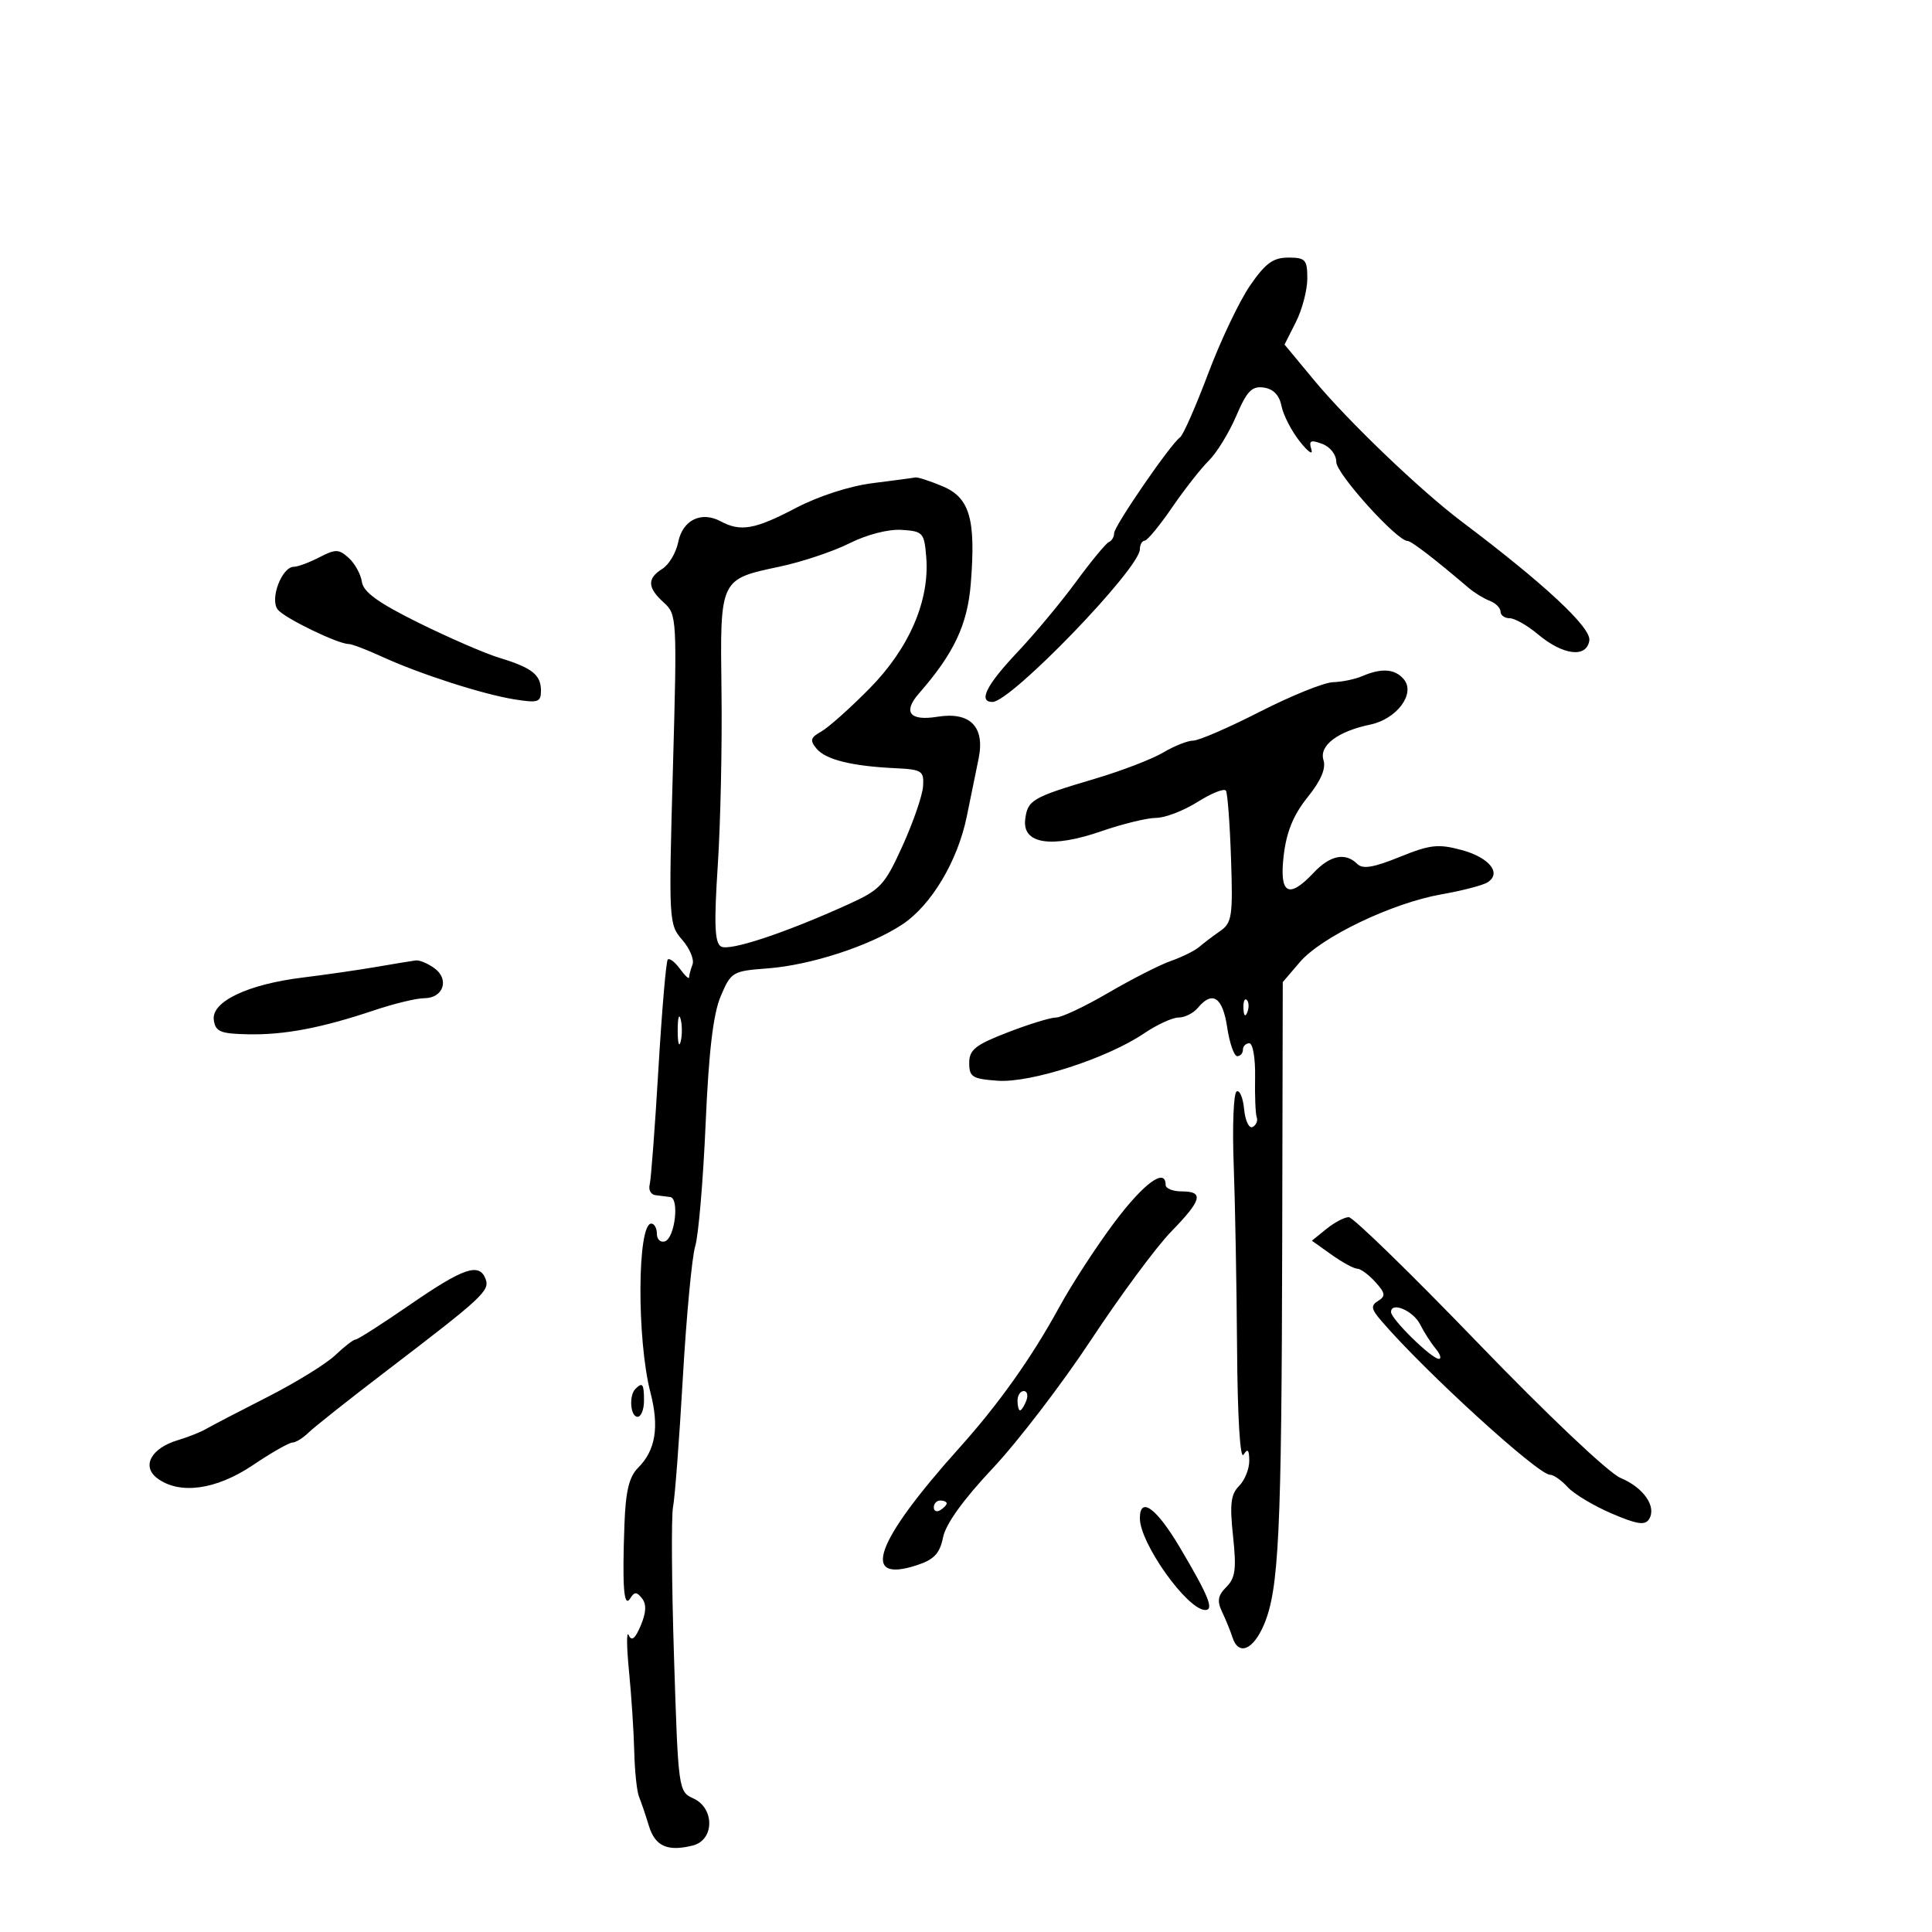 <svg xmlns="http://www.w3.org/2000/svg" width="300" height="300" viewBox="0 0 300 300" version="1.1">
	<path d="M 194.098 44.357 C 192.450 46.754, 189.525 52.901, 187.599 58.018 C 185.673 63.135, 183.711 67.587, 183.239 67.911 C 181.794 68.901, 173 81.685, 173 82.794 C 173 83.365, 172.634 83.983, 172.187 84.167 C 171.740 84.350, 169.447 87.127, 167.091 90.337 C 164.736 93.548, 160.610 98.498, 157.924 101.337 C 153.167 106.364, 151.855 109, 154.109 109 C 156.987 109, 177 88.267, 177 85.285 C 177 84.578, 177.338 83.979, 177.750 83.953 C 178.162 83.927, 180.075 81.609, 182 78.800 C 183.925 75.992, 186.496 72.714, 187.713 71.517 C 188.930 70.319, 190.840 67.207, 191.957 64.600 C 193.624 60.710, 194.393 59.917, 196.238 60.180 C 197.725 60.391, 198.659 61.366, 198.994 63.054 C 199.272 64.459, 200.549 66.934, 201.832 68.554 C 203.114 70.174, 203.924 70.735, 203.633 69.801 C 203.198 68.410, 203.501 68.251, 205.301 68.921 C 206.566 69.391, 207.500 70.593, 207.500 71.750 C 207.500 73.563, 216.925 84, 218.562 84 C 219.148 84, 222.720 86.744, 228.076 91.309 C 228.943 92.048, 230.406 92.942, 231.326 93.295 C 232.247 93.648, 233 94.401, 233 94.969 C 233 95.536, 233.640 96, 234.423 96 C 235.206 96, 237.179 97.121, 238.807 98.491 C 242.705 101.771, 246.391 102.211, 246.791 99.444 C 247.081 97.435, 239.804 90.657, 227 81.013 C 220.547 76.152, 209.328 65.405, 204.020 59 L 199.462 53.500 201.230 50 C 202.202 48.075, 202.998 45.038, 202.998 43.250 C 203 40.317, 202.712 40, 200.048 40 C 197.689 40, 196.494 40.875, 194.098 44.357 M 135.500 75.024 C 131.943 75.469, 127.084 77.042, 123.567 78.887 C 117.213 82.221, 115.008 82.610, 111.896 80.945 C 108.893 79.337, 106 80.752, 105.318 84.160 C 104.988 85.809, 103.882 87.682, 102.859 88.320 C 100.450 89.825, 100.510 91.246, 103.080 93.572 C 105.114 95.414, 105.145 95.983, 104.486 119.477 C 103.824 143.034, 103.852 143.547, 105.939 145.942 C 107.109 147.284, 107.827 149.009, 107.533 149.773 C 107.240 150.538, 107 151.438, 107 151.773 C 107 152.108, 106.362 151.509, 105.582 150.443 C 104.802 149.376, 103.950 148.727, 103.689 149.002 C 103.428 149.276, 102.775 156.925, 102.238 166 C 101.701 175.075, 101.090 183.155, 100.881 183.955 C 100.671 184.755, 101.063 185.486, 101.750 185.580 C 102.438 185.673, 103.479 185.806, 104.063 185.875 C 105.529 186.047, 104.796 192.249, 103.250 192.756 C 102.563 192.982, 102 192.454, 102 191.583 C 102 190.713, 101.608 190, 101.129 190 C 98.953 190, 98.865 207.992, 101.001 216.230 C 102.391 221.592, 101.799 225.201, 99.084 227.916 C 97.692 229.308, 97.155 231.518, 96.966 236.640 C 96.606 246.413, 96.863 249.764, 97.854 248.203 C 98.528 247.140, 98.861 247.140, 99.699 248.203 C 100.405 249.097, 100.342 250.403, 99.497 252.407 C 98.628 254.468, 98.084 254.905, 97.627 253.907 C 97.273 253.133, 97.292 255.650, 97.671 259.500 C 98.049 263.350, 98.417 268.975, 98.487 272 C 98.558 275.025, 98.892 278.175, 99.229 279 C 99.566 279.825, 100.252 281.850, 100.754 283.500 C 101.723 286.689, 103.650 287.556, 107.579 286.570 C 110.945 285.725, 111 280.777, 107.661 279.255 C 105.350 278.202, 105.314 277.934, 104.661 257.345 C 104.297 245.880, 104.229 235.375, 104.509 234 C 104.790 232.625, 105.473 223.625, 106.027 214 C 106.581 204.375, 107.448 195.150, 107.954 193.500 C 108.459 191.850, 109.185 183.317, 109.567 174.538 C 110.059 163.233, 110.744 157.440, 111.915 154.684 C 113.517 150.913, 113.742 150.780, 119.205 150.370 C 125.901 149.867, 135.090 146.868, 140.107 143.548 C 144.607 140.570, 148.702 133.716, 150.119 126.791 C 150.714 123.881, 151.544 119.825, 151.961 117.779 C 152.970 112.836, 150.629 110.474, 145.541 111.300 C 141.260 111.994, 140.151 110.582, 142.695 107.676 C 148.118 101.482, 150.230 97.009, 150.742 90.630 C 151.549 80.577, 150.585 77.271, 146.331 75.494 C 144.365 74.672, 142.473 74.062, 142.128 74.137 C 141.783 74.212, 138.800 74.611, 135.500 75.024 M 131.923 84.354 C 129.405 85.619, 124.530 87.251, 121.090 87.981 C 111.730 89.967, 111.805 89.806, 112.034 107.403 C 112.143 115.706, 111.883 127.830, 111.458 134.343 C 110.861 143.481, 110.973 146.365, 111.948 146.968 C 113.227 147.759, 121.963 144.862, 131.822 140.378 C 136.719 138.151, 137.386 137.426, 140.157 131.315 C 141.813 127.662, 143.243 123.509, 143.334 122.086 C 143.488 119.692, 143.166 119.484, 139 119.285 C 132.246 118.962, 128.210 117.958, 126.789 116.246 C 125.727 114.967, 125.848 114.524, 127.507 113.605 C 128.603 112.997, 131.975 109.994, 135 106.930 C 141.176 100.676, 144.378 93.264, 143.826 86.500 C 143.517 82.708, 143.318 82.488, 140 82.278 C 137.947 82.147, 134.607 83.006, 131.923 84.354 M 49.595 86.535 C 48.042 87.341, 46.260 88.004, 45.636 88.008 C 43.740 88.021, 41.843 93.106, 43.148 94.678 C 44.266 96.025, 52.474 100, 54.138 100 C 54.624 100, 56.929 100.876, 59.261 101.947 C 65.131 104.643, 74.940 107.807, 79.873 108.596 C 83.556 109.185, 84 109.040, 84 107.250 C 84 104.773, 82.631 103.695, 77.500 102.132 C 75.300 101.461, 69.675 99.020, 65 96.707 C 58.734 93.606, 56.420 91.936, 56.194 90.354 C 56.026 89.174, 55.108 87.503, 54.154 86.639 C 52.615 85.246, 52.102 85.234, 49.595 86.535 M 211.500 105 C 210.400 105.473, 208.371 105.891, 206.991 105.930 C 205.611 105.968, 200.514 108.025, 195.664 110.500 C 190.815 112.975, 186.147 115, 185.291 115 C 184.436 115, 182.333 115.834, 180.618 116.853 C 178.903 117.872, 174.125 119.707, 170 120.930 C 160.245 123.822, 159.557 124.224, 159.192 127.259 C 158.736 131.055, 163.271 131.754, 171.001 129.079 C 174.305 127.935, 178.140 127, 179.524 127 C 180.908 127, 183.809 125.883, 185.972 124.518 C 188.134 123.153, 190.111 122.371, 190.364 122.780 C 190.617 123.190, 190.973 127.946, 191.155 133.348 C 191.455 142.240, 191.297 143.302, 189.493 144.552 C 188.397 145.311, 186.928 146.424, 186.228 147.025 C 185.529 147.627, 183.554 148.608, 181.838 149.206 C 180.123 149.804, 175.753 152.027, 172.126 154.147 C 168.499 156.266, 164.833 158, 163.980 158 C 163.126 158, 159.744 159.040, 156.464 160.310 C 151.439 162.256, 150.500 163.004, 150.500 165.060 C 150.500 167.232, 150.987 167.535, 154.929 167.816 C 160.044 168.181, 171.956 164.327, 177.648 160.464 C 179.645 159.109, 182.061 158, 183.017 158 C 183.973 158, 185.315 157.325, 186 156.500 C 188.261 153.776, 189.851 154.824, 190.552 159.500 C 190.923 161.975, 191.626 164, 192.114 164 C 192.601 164, 193 163.550, 193 163 C 193 162.450, 193.448 162, 193.995 162 C 194.543 162, 194.945 164.363, 194.890 167.250 C 194.834 170.137, 194.949 172.950, 195.144 173.500 C 195.340 174.050, 195.050 174.725, 194.500 175 C 193.950 175.275, 193.358 174.029, 193.185 172.231 C 193.012 170.433, 192.486 169.199, 192.017 169.490 C 191.547 169.780, 191.344 174.851, 191.565 180.759 C 191.787 186.666, 192.023 199.548, 192.091 209.385 C 192.165 220.078, 192.567 226.714, 193.092 225.885 C 193.742 224.859, 193.973 225.101, 193.985 226.821 C 193.993 228.098, 193.281 229.862, 192.402 230.741 C 191.119 232.024, 190.934 233.563, 191.467 238.533 C 192.012 243.628, 191.828 245.029, 190.430 246.427 C 189.101 247.756, 188.958 248.604, 189.774 250.314 C 190.349 251.516, 191.070 253.287, 191.378 254.250 C 192.308 257.160, 194.602 256.224, 196.279 252.250 C 198.588 246.777, 199.004 238.031, 199.100 193 L 199.187 152.500 201.843 149.393 C 205.182 145.487, 216.183 140.220, 223.806 138.877 C 227.003 138.314, 230.220 137.482, 230.955 137.028 C 233.245 135.612, 231.287 133.154, 226.937 131.983 C 223.322 131.010, 222.049 131.154, 217.325 133.071 C 213.249 134.725, 211.594 134.994, 210.740 134.140 C 208.923 132.323, 206.532 132.805, 204 135.500 C 200.076 139.677, 198.622 138.843, 199.334 132.825 C 199.770 129.144, 200.840 126.539, 203.035 123.806 C 205.107 121.229, 205.922 119.330, 205.512 118.038 C 204.795 115.780, 207.701 113.572, 212.784 112.511 C 216.899 111.653, 219.831 107.706, 217.996 105.495 C 216.628 103.847, 214.551 103.689, 211.500 105 M 58.500 150.131 C 55.750 150.606, 50.575 151.354, 47 151.794 C 38.440 152.847, 32.793 155.545, 33.199 158.388 C 33.457 160.199, 34.214 160.515, 38.500 160.604 C 44.148 160.722, 49.918 159.626, 58.103 156.880 C 61.184 155.846, 64.686 155, 65.884 155 C 68.833 155, 69.831 152.080, 67.471 150.355 C 66.452 149.610, 65.141 149.060, 64.559 149.134 C 63.976 149.207, 61.250 149.656, 58.500 150.131 M 193.079 156.583 C 193.127 157.748, 193.364 157.985, 193.683 157.188 C 193.972 156.466, 193.936 155.603, 193.604 155.271 C 193.272 154.939, 193.036 155.529, 193.079 156.583 M 105.232 160 C 105.232 161.925, 105.438 162.713, 105.689 161.750 C 105.941 160.787, 105.941 159.213, 105.689 158.250 C 105.438 157.287, 105.232 158.075, 105.232 160 M 173.087 189.750 C 170.297 193.463, 166.416 199.425, 164.464 203 C 160.209 210.790, 155.096 217.993, 149 224.785 C 135.862 239.422, 133.499 245.971, 142.416 243.028 C 145.061 242.155, 145.934 241.217, 146.439 238.706 C 146.855 236.643, 149.601 232.827, 154.146 228 C 158.029 223.875, 164.919 214.875, 169.458 208 C 173.996 201.125, 179.574 193.587, 181.854 191.249 C 186.638 186.344, 186.992 185, 183.500 185 C 182.125 185, 181 184.550, 181 184 C 181 181.252, 177.636 183.696, 173.087 189.750 M 205.964 190.828 L 203.707 192.655 206.758 194.828 C 208.436 196.022, 210.232 197, 210.749 197 C 211.267 197, 212.529 197.927, 213.555 199.061 C 215.121 200.791, 215.192 201.263, 214 202 C 212.812 202.734, 212.900 203.251, 214.540 205.157 C 221.296 213.012, 238.825 229, 240.681 229 C 241.236 229, 242.467 229.858, 243.416 230.908 C 244.366 231.957, 247.422 233.796, 250.209 234.994 C 254.190 236.707, 255.444 236.899, 256.068 235.891 C 257.270 233.946, 255.219 230.989, 251.626 229.488 C 249.796 228.724, 240.286 219.721, 229.532 208.573 C 219.148 197.808, 210.104 189, 209.436 189 C 208.768 189, 207.206 189.822, 205.964 190.828 M 63.658 202.596 C 59.345 205.568, 55.545 208, 55.213 208 C 54.881 208, 53.460 209.097, 52.055 210.438 C 50.650 211.778, 45.900 214.705, 41.500 216.941 C 37.100 219.178, 32.825 221.403, 32 221.887 C 31.175 222.371, 29.197 223.156, 27.604 223.633 C 23.445 224.878, 21.939 227.700, 24.441 229.559 C 27.903 232.129, 33.570 231.343, 39.276 227.500 C 42.135 225.575, 44.892 224, 45.403 224 C 45.914 224, 47.045 223.302, 47.916 222.449 C 48.787 221.596, 54.225 217.290, 60 212.880 C 75.006 201.421, 76.095 200.410, 75.395 198.588 C 74.413 196.028, 71.983 196.858, 63.658 202.596 M 216 203.731 C 216 204.828, 222.300 211, 223.420 211 C 223.874 211, 223.645 210.277, 222.911 209.393 C 222.178 208.510, 221.099 206.826, 220.514 205.652 C 219.455 203.528, 216 202.058, 216 203.731 M 98.667 215.667 C 97.629 216.704, 97.883 220, 99 220 C 99.550 220, 100 218.875, 100 217.500 C 100 214.882, 99.769 214.564, 98.667 215.667 M 158 217.500 C 158 218.325, 158.177 219, 158.393 219 C 158.609 219, 159.045 218.325, 159.362 217.500 C 159.678 216.675, 159.501 216, 158.969 216 C 158.436 216, 158 216.675, 158 217.500 M 145 234.059 C 145 234.641, 145.450 234.840, 146 234.500 C 146.550 234.160, 147 233.684, 147 233.441 C 147 233.198, 146.550 233, 146 233 C 145.450 233, 145 233.477, 145 234.059 M 177 235.765 C 177 239.652, 184.380 250, 187.152 250 C 188.558 250, 187.664 247.801, 183.196 240.267 C 179.565 234.145, 177 232.281, 177 235.765" stroke="none" fill="black" fill-rule="evenodd"/>
</svg>